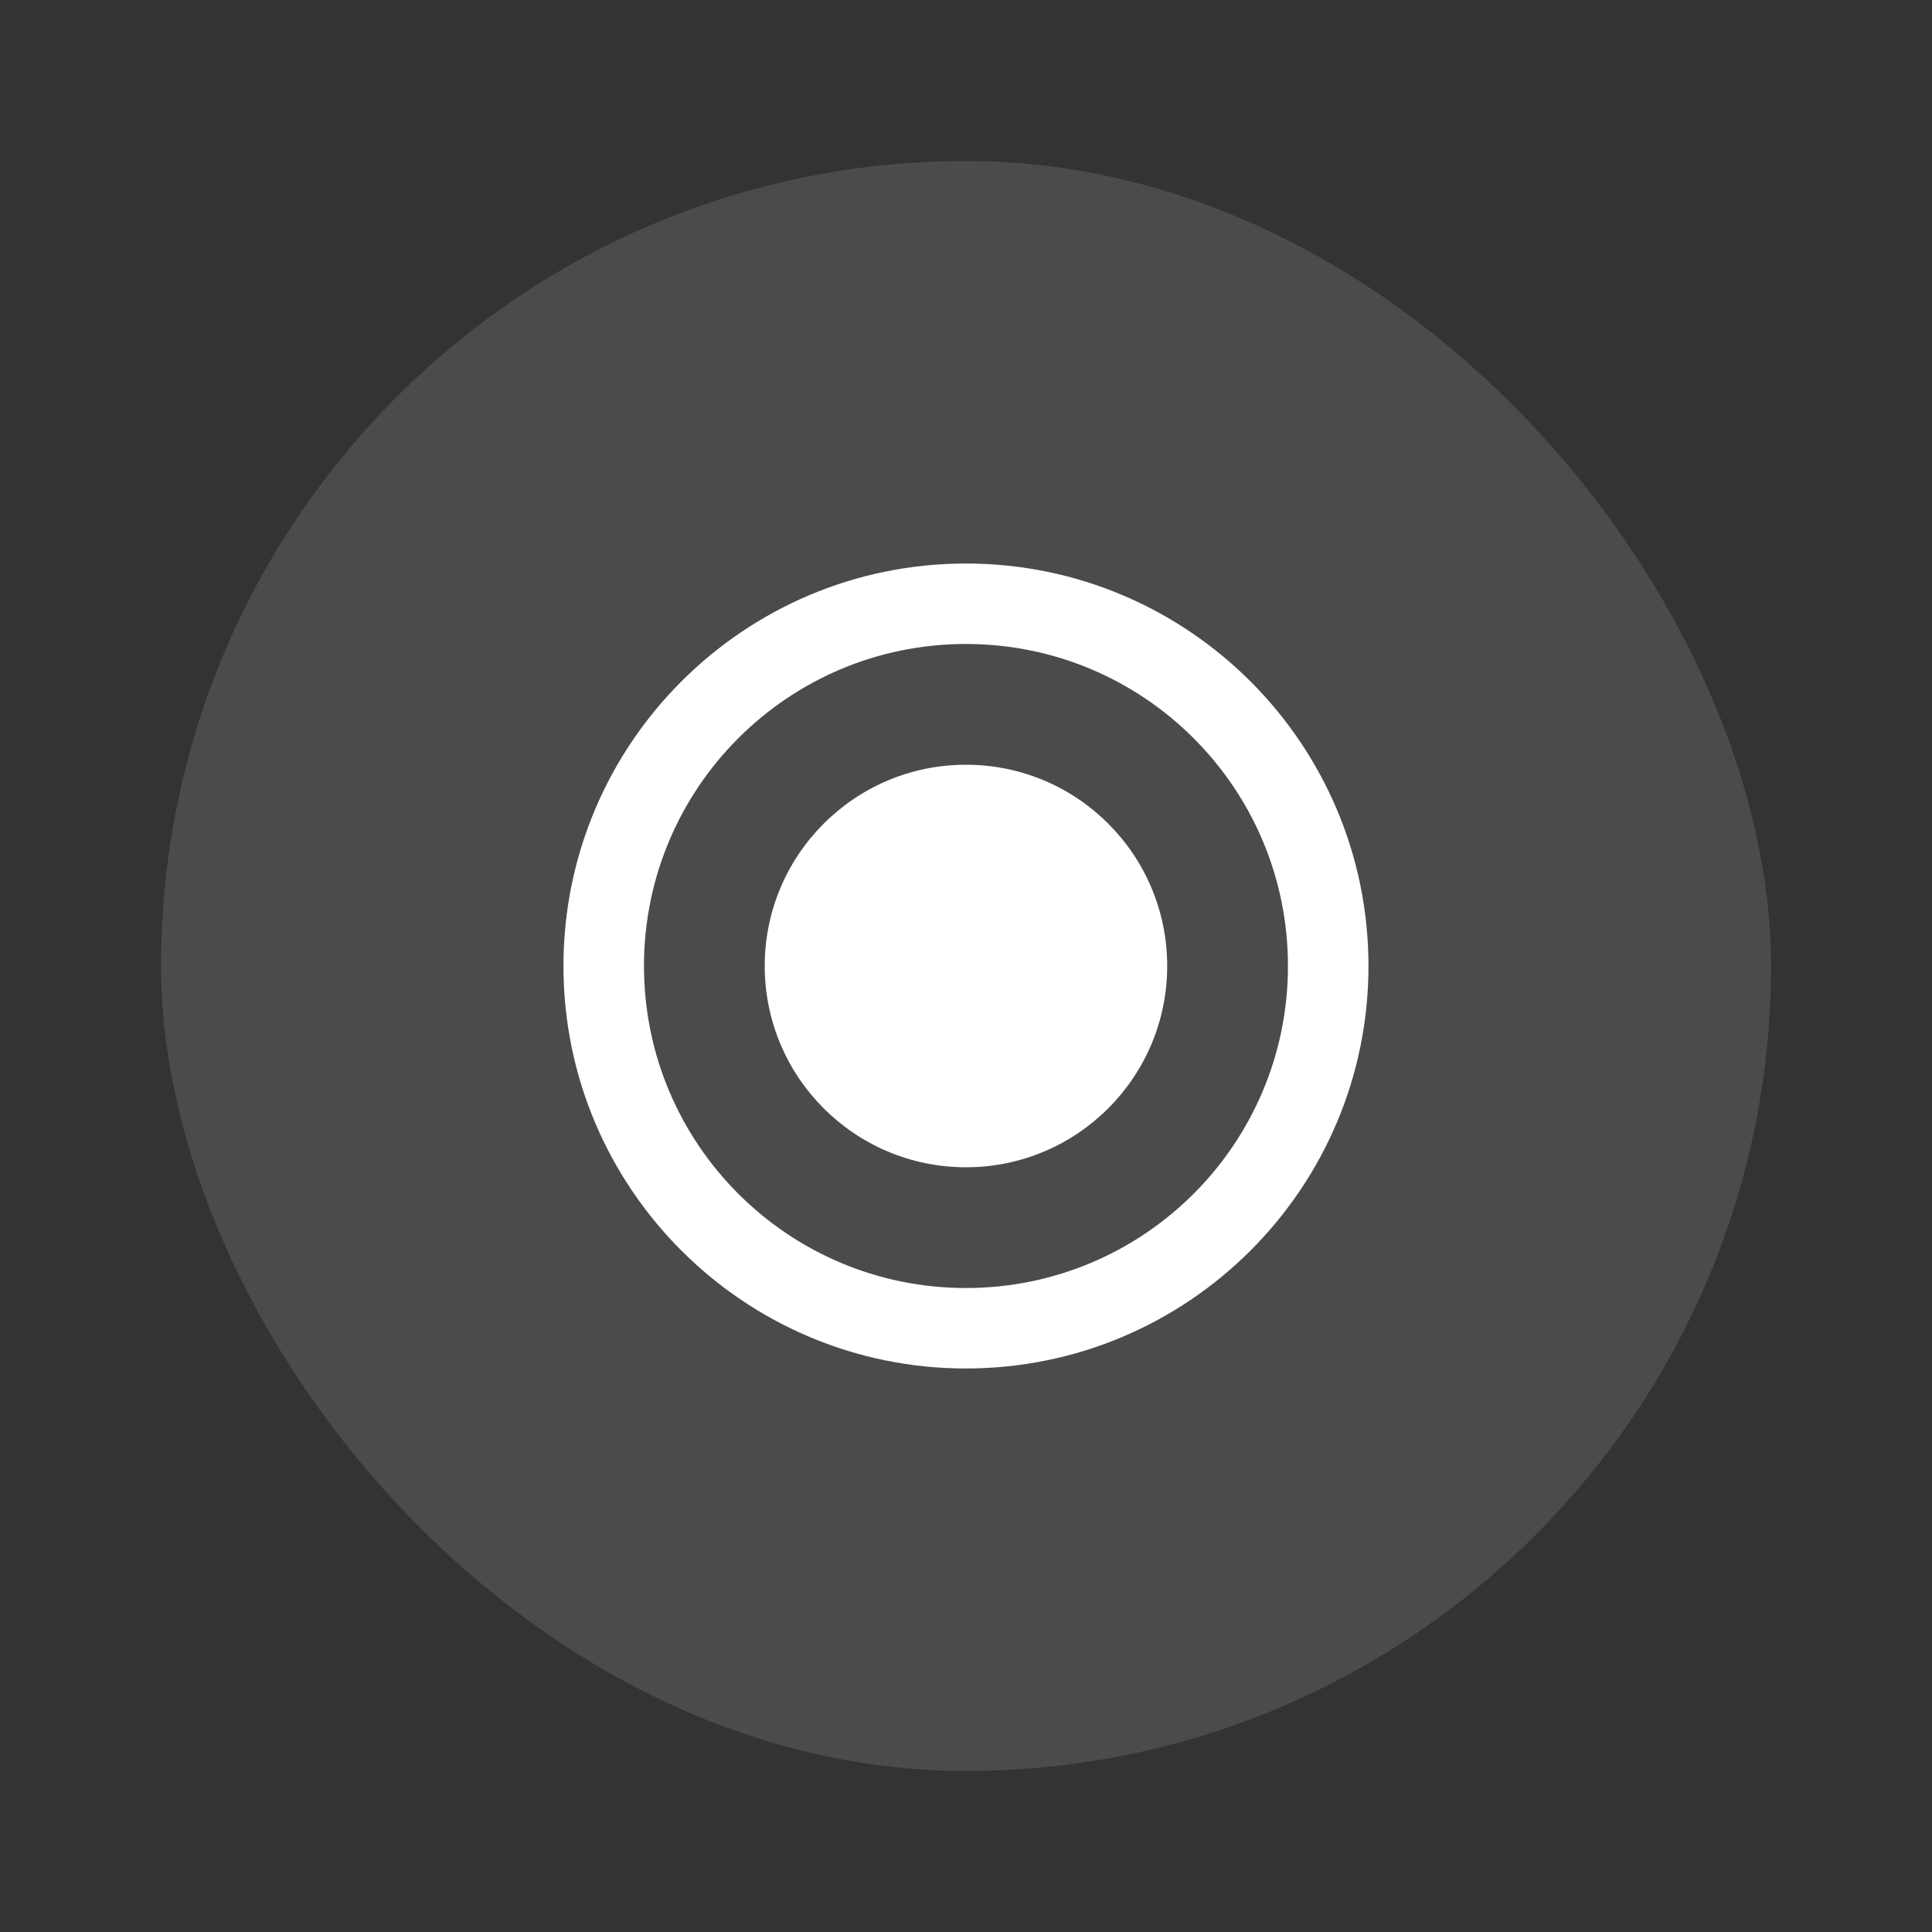 <svg width="28" height="28" viewBox="0 0 28 28" fill="none" xmlns="http://www.w3.org/2000/svg">
<rect x="0" y="0" width="28" height="28" fill="#333333" stroke="none"/>
<rect opacity="0.12" x="2.334" y="2.333" width="23.333" height="23.333" rx="11.667" fill="white" style="fill:white;fill-opacity:1;"/>
<path d="M13.999 8.167C10.779 8.167 8.166 10.78 8.166 14C8.166 17.22 10.779 19.833 13.999 19.833C17.219 19.833 19.833 17.22 19.833 14C19.833 10.78 17.219 8.167 13.999 8.167ZM13.999 18.667C11.421 18.667 9.333 16.578 9.333 14C9.333 11.422 11.421 9.333 13.999 9.333C16.578 9.333 18.666 11.422 18.666 14C18.666 16.578 16.578 18.667 13.999 18.667Z" fill="white" style="fill:white;fill-opacity:1;"/>
<path d="M13.999 16.917C15.61 16.917 16.916 15.611 16.916 14C16.916 12.389 15.61 11.083 13.999 11.083C12.389 11.083 11.083 12.389 11.083 14C11.083 15.611 12.389 16.917 13.999 16.917Z" fill="white" style="fill:white;fill-opacity:1;"/>
</svg>
